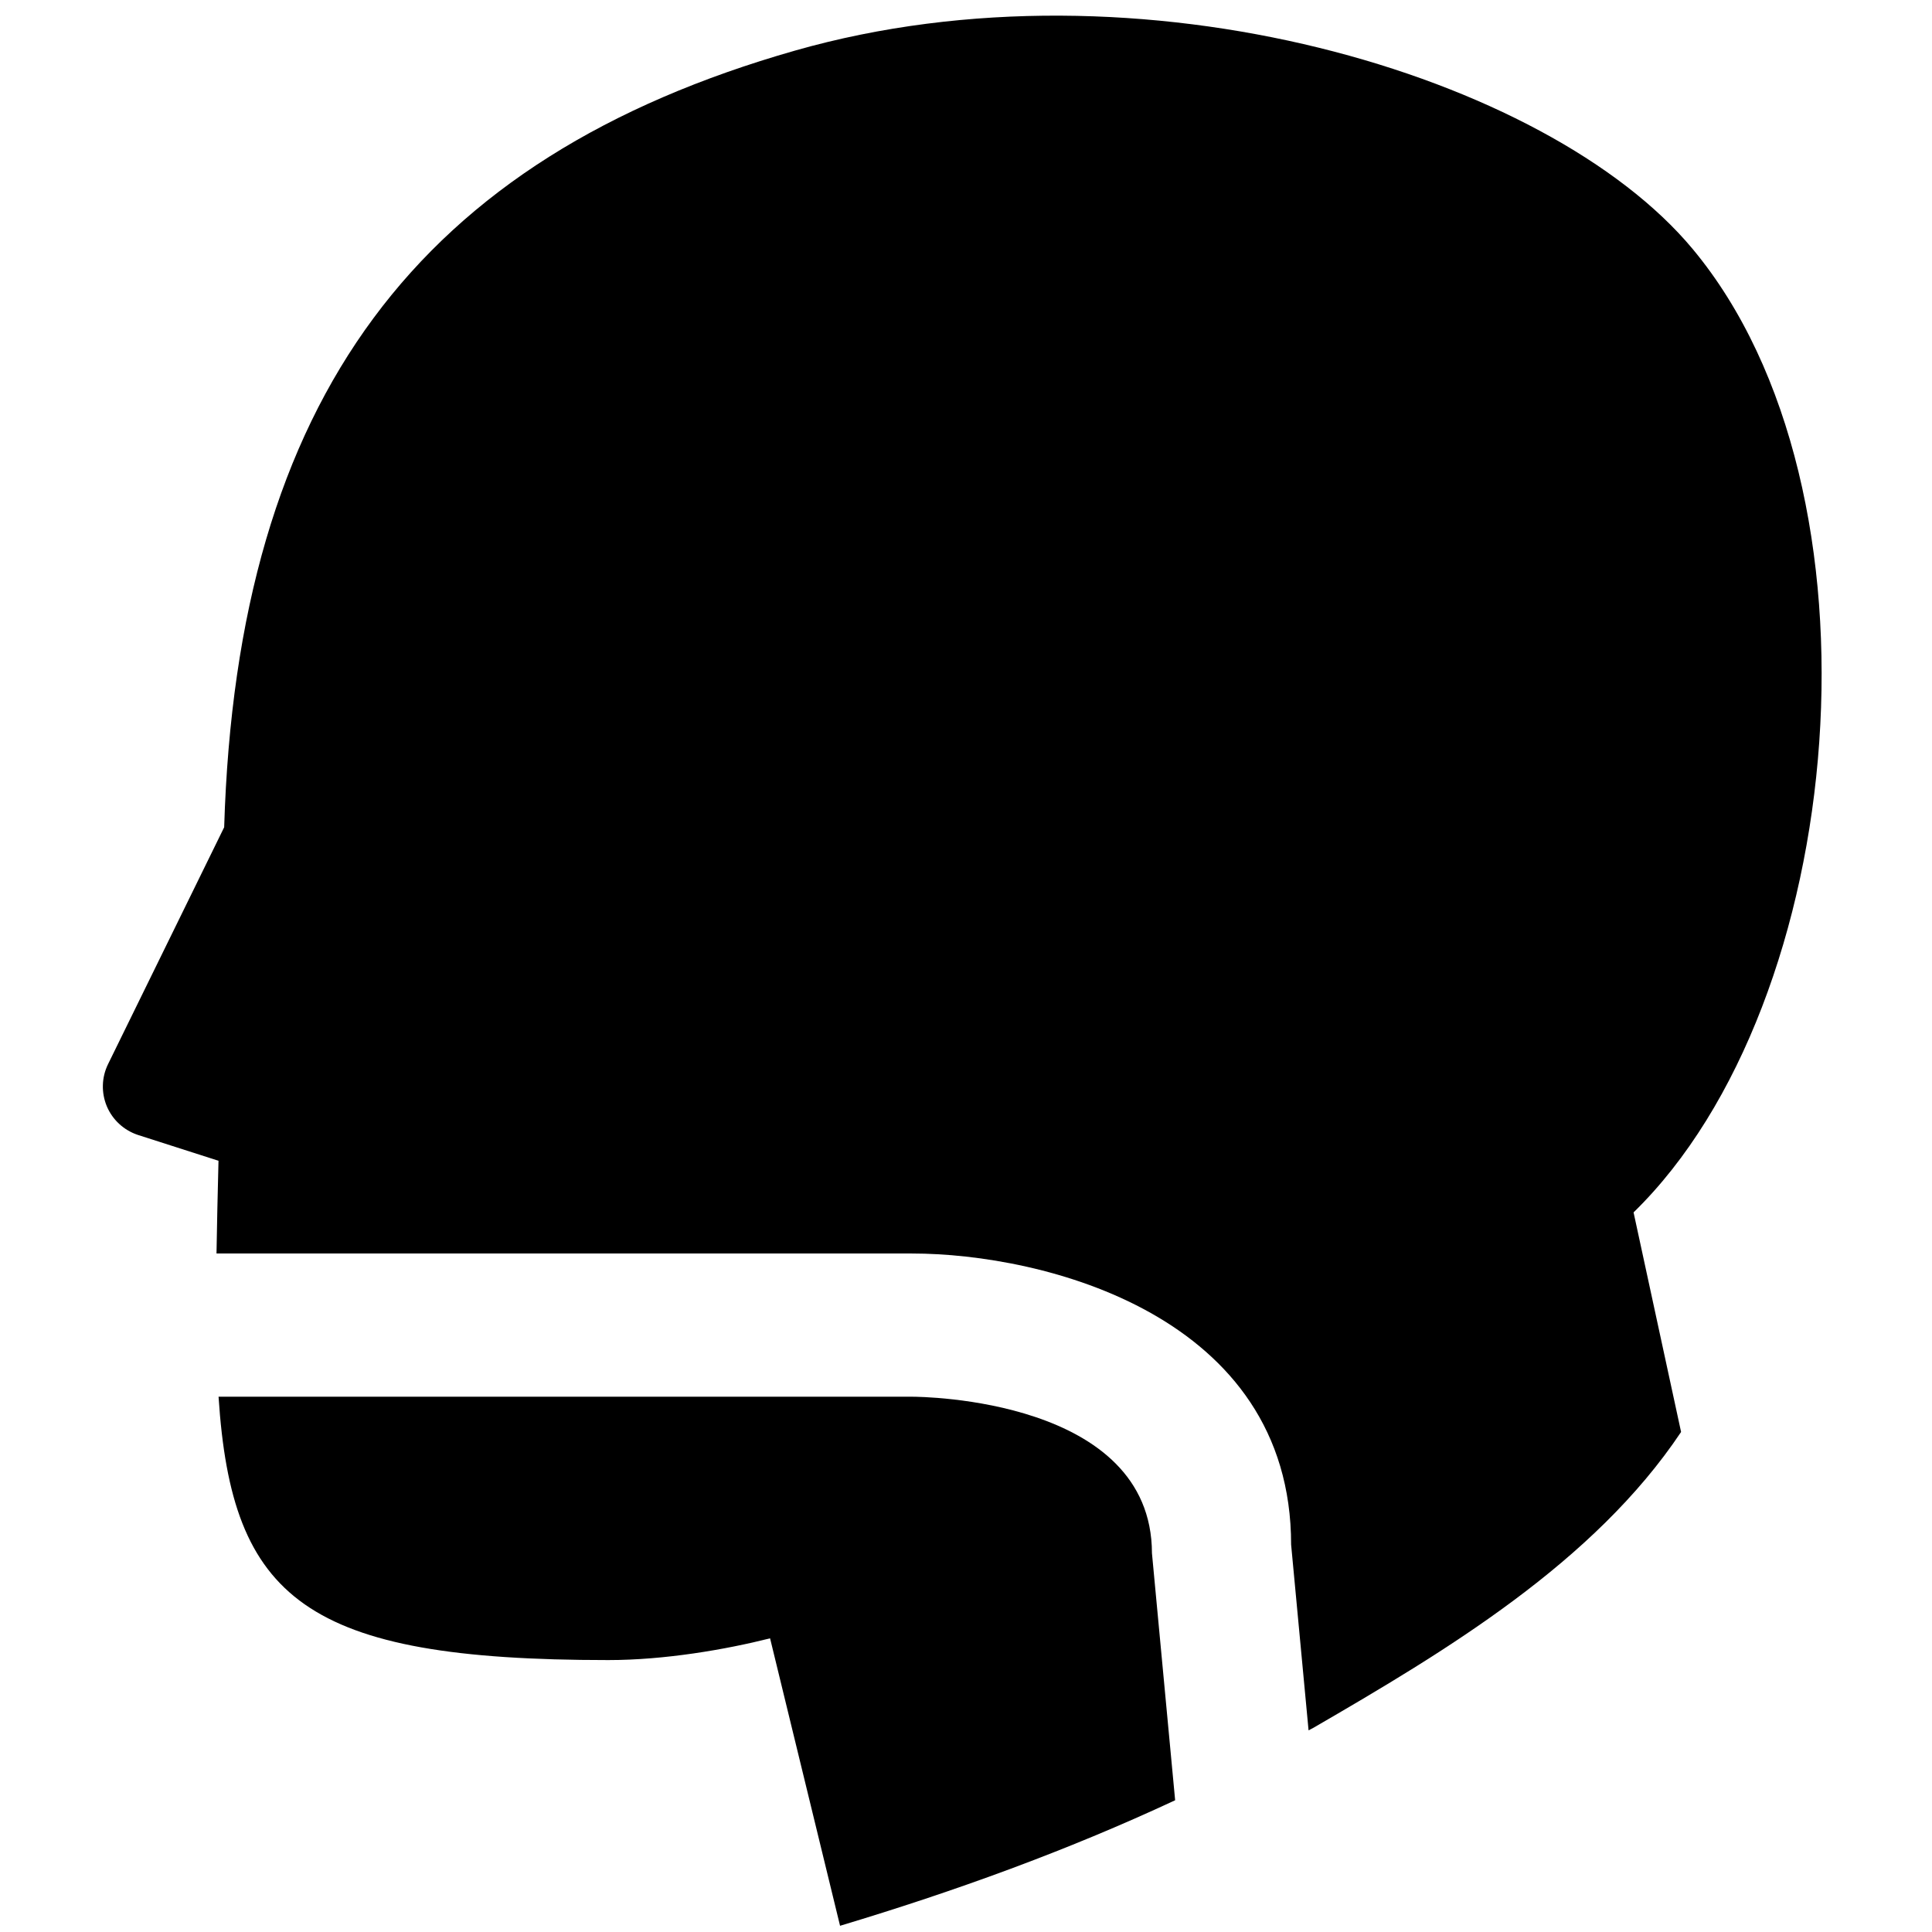 <?xml version="1.0" encoding="utf-8"?>
<!-- Generator: Adobe Illustrator 17.0.0, SVG Export Plug-In . SVG Version: 6.00 Build 0)  -->
<!DOCTYPE svg PUBLIC "-//W3C//DTD SVG 1.1//EN" "http://www.w3.org/Graphics/SVG/1.1/DTD/svg11.dtd">
<svg version="1.1" id="Layer_1" xmlns="http://www.w3.org/2000/svg" xmlns:xlink="http://www.w3.org/1999/xlink" x="0px" y="0px"
	 width="32px" height="32px" viewBox="0 0 32 32" enable-background="new 0 0 32 32" xml:space="preserve">
<g>
	<path d="M28.035,4.123c-2.396-2.878-9.158-4.914-14.867-3.285c-6.224,1.775-9.24,5.751-9.455,12.864l-1.924,3.925
		c-0.107,0.219-0.113,0.472-0.02,0.696c0.095,0.225,0.281,0.396,0.512,0.474l1.338,0.429c-0.014,0.551-0.025,1.046-0.033,1.536
		h7.632h3.889c2.172,0,6.278,1.02,6.278,4.822l0.289,3.076c0.024-0.014,0.049-0.024,0.073-0.038
		c2.196-1.273,4.653-2.742,6.097-4.904l-0.787-3.637C30.628,16.599,31.361,8.114,28.035,4.123z"/>
	<path d="M15.103,23.134h-3.326H3.62c0.218,3.352,1.432,4.362,6.456,4.362c0.935,0,1.939-0.174,2.679-0.36l0.006,0.025l1.153,4.736
		c1.894-0.569,3.76-1.244,5.55-2.079l-0.384-4.092C19.076,23.168,15.266,23.134,15.103,23.134z"/>
</g>
</svg>
